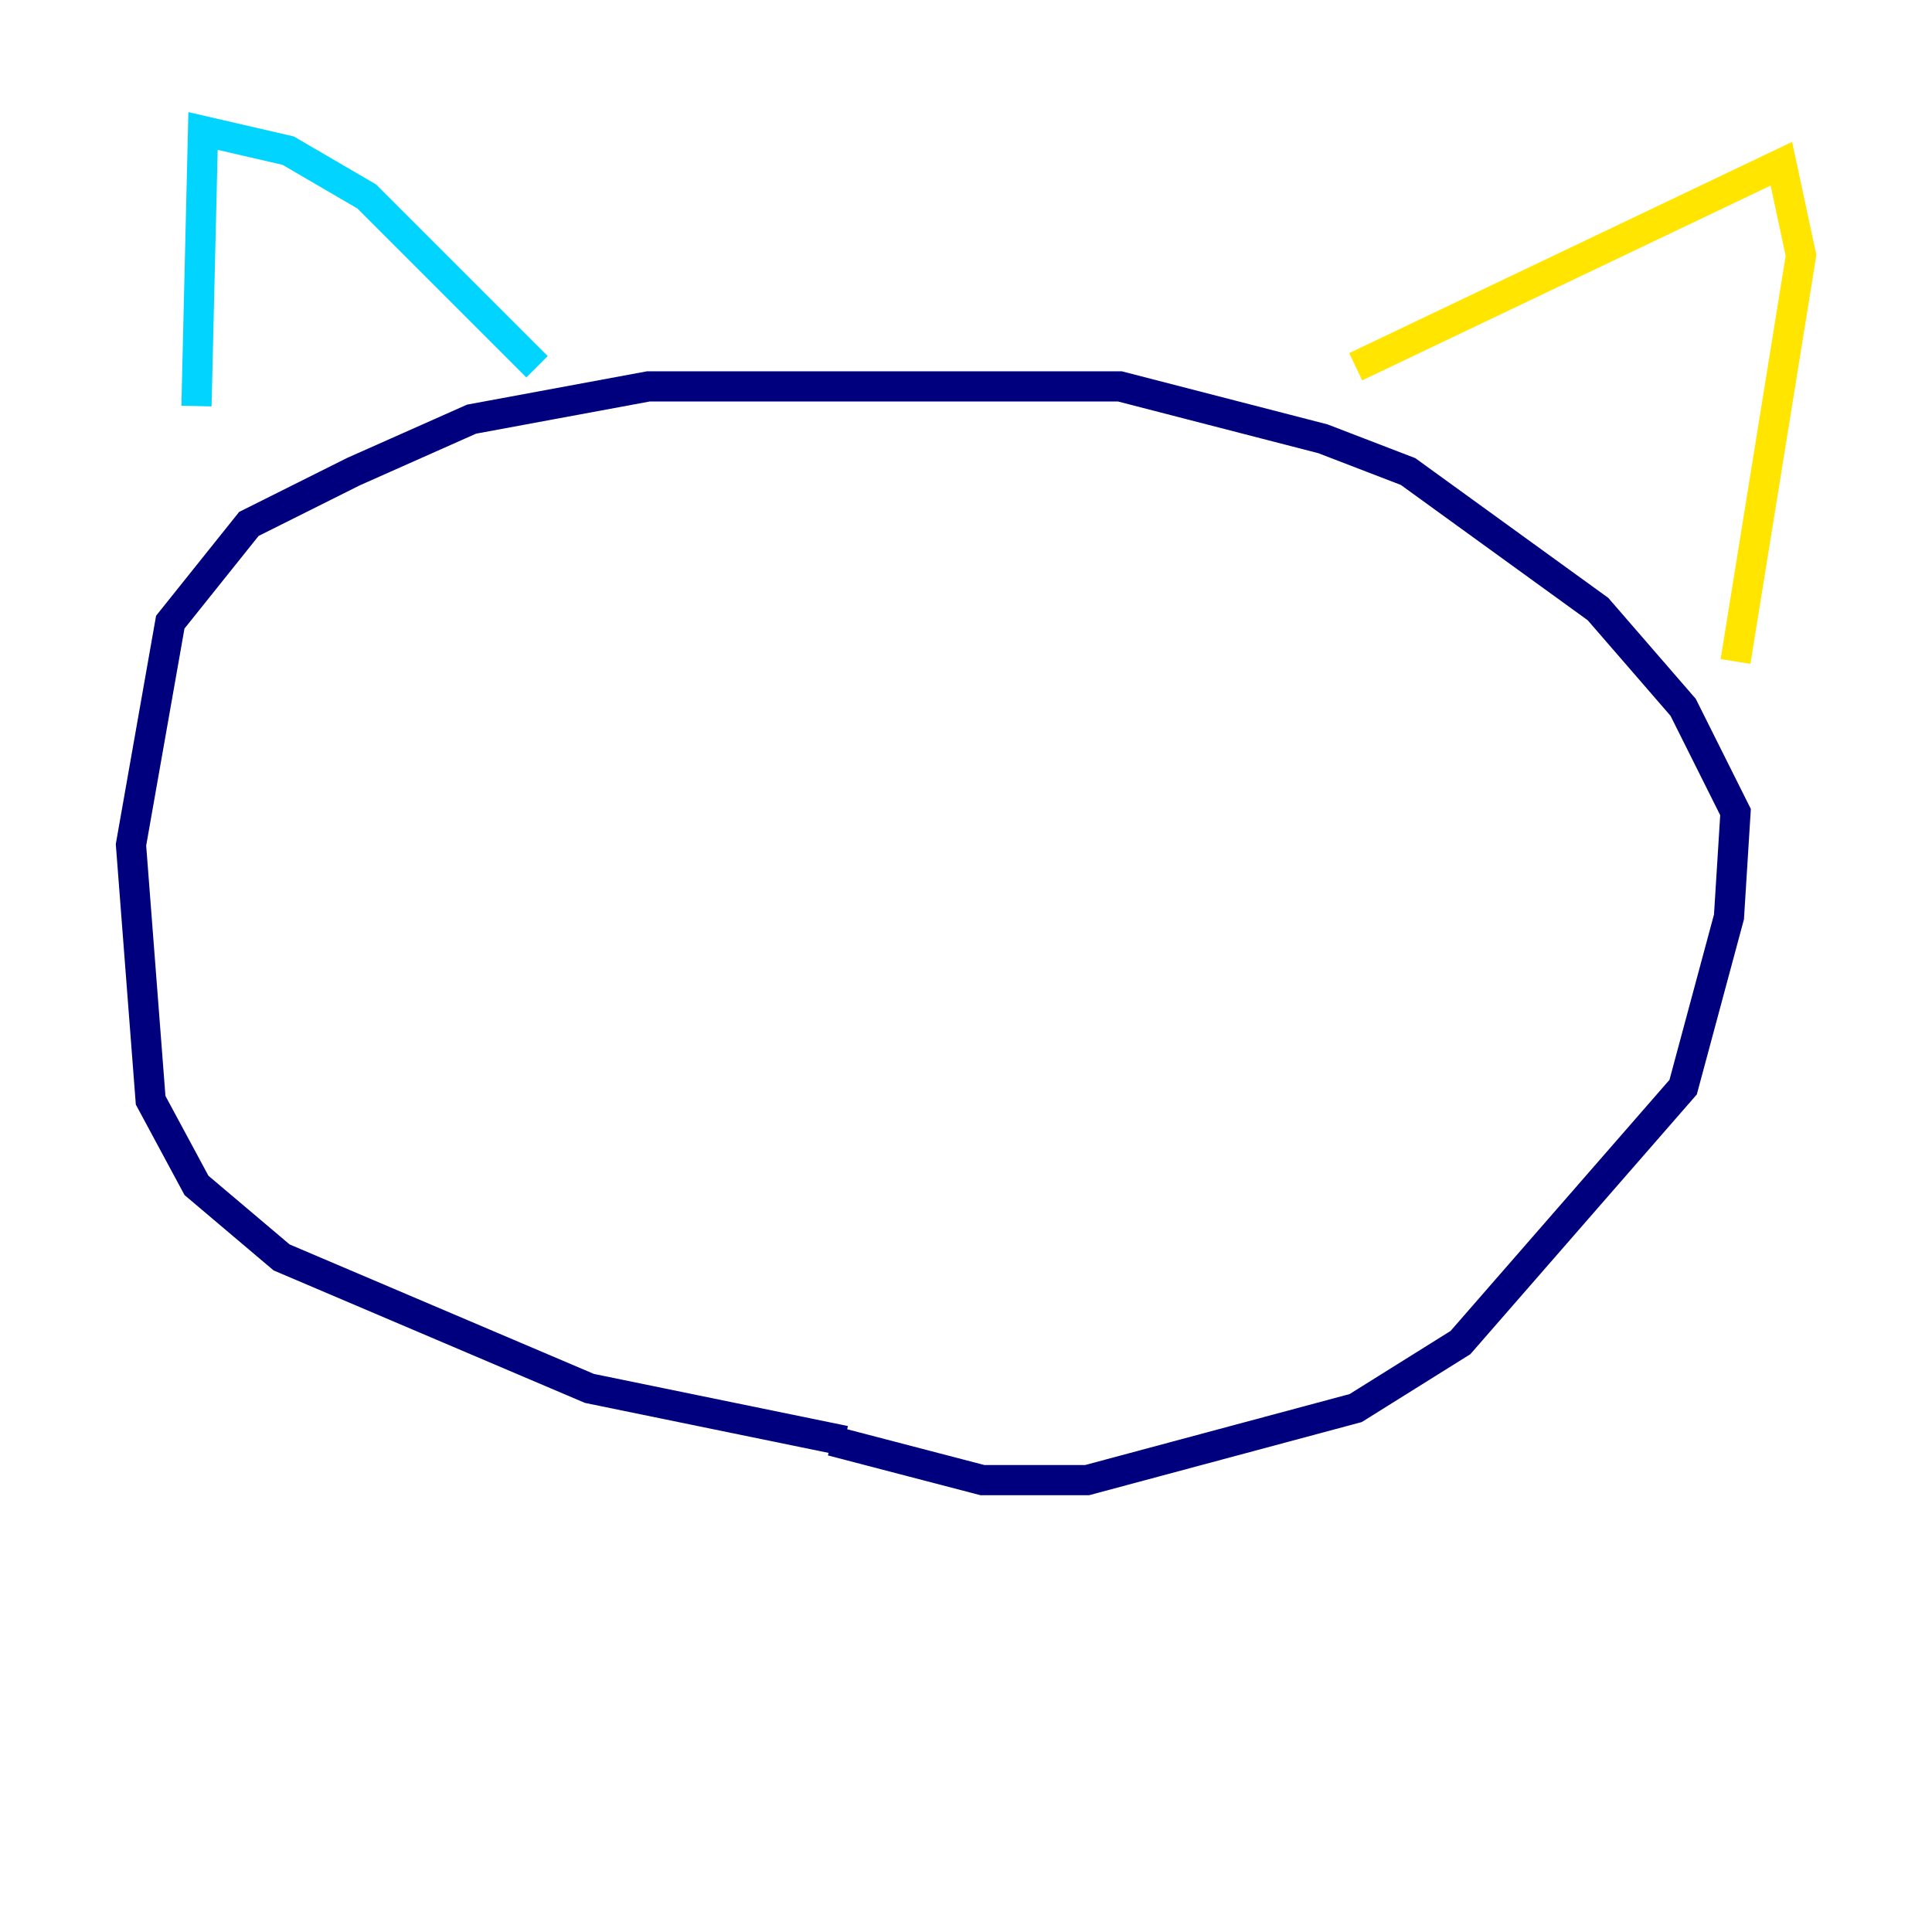 <?xml version="1.0" encoding="utf-8" ?>
<svg baseProfile="tiny" height="128" version="1.2" viewBox="0,0,128,128" width="128" xmlns="http://www.w3.org/2000/svg" xmlns:ev="http://www.w3.org/2001/xml-events" xmlns:xlink="http://www.w3.org/1999/xlink"><defs /><polyline fill="none" points="55.973,95.458 39.051,91.986 18.658,83.308 13.017,78.536 9.98,72.895 8.678,55.973 11.281,41.22 16.488,34.712 23.43,31.241 31.241,27.77 42.956,25.6 74.197,25.6 87.647,29.071 93.288,31.241 105.871,40.352 111.512,46.861 114.983,53.803 114.549,60.746 111.512,72.027 96.759,88.949 89.817,93.288 72.027,98.061 65.085,98.061 55.105,95.458" stroke="#00007f" stroke-width="2" /><polyline fill="none" points="13.017,26.902 13.451,8.678 19.091,9.98 24.298,13.017 35.58,24.298" stroke="#00d4ff" stroke-width="2" /><polyline fill="none" points="89.817,24.298 118.02,10.848 119.322,16.922 114.983,43.824" stroke="#ffe500" stroke-width="2" /><polyline fill="none" points="43.824,46.861 43.824,46.861" stroke="#7f0000" stroke-width="2" /></svg>